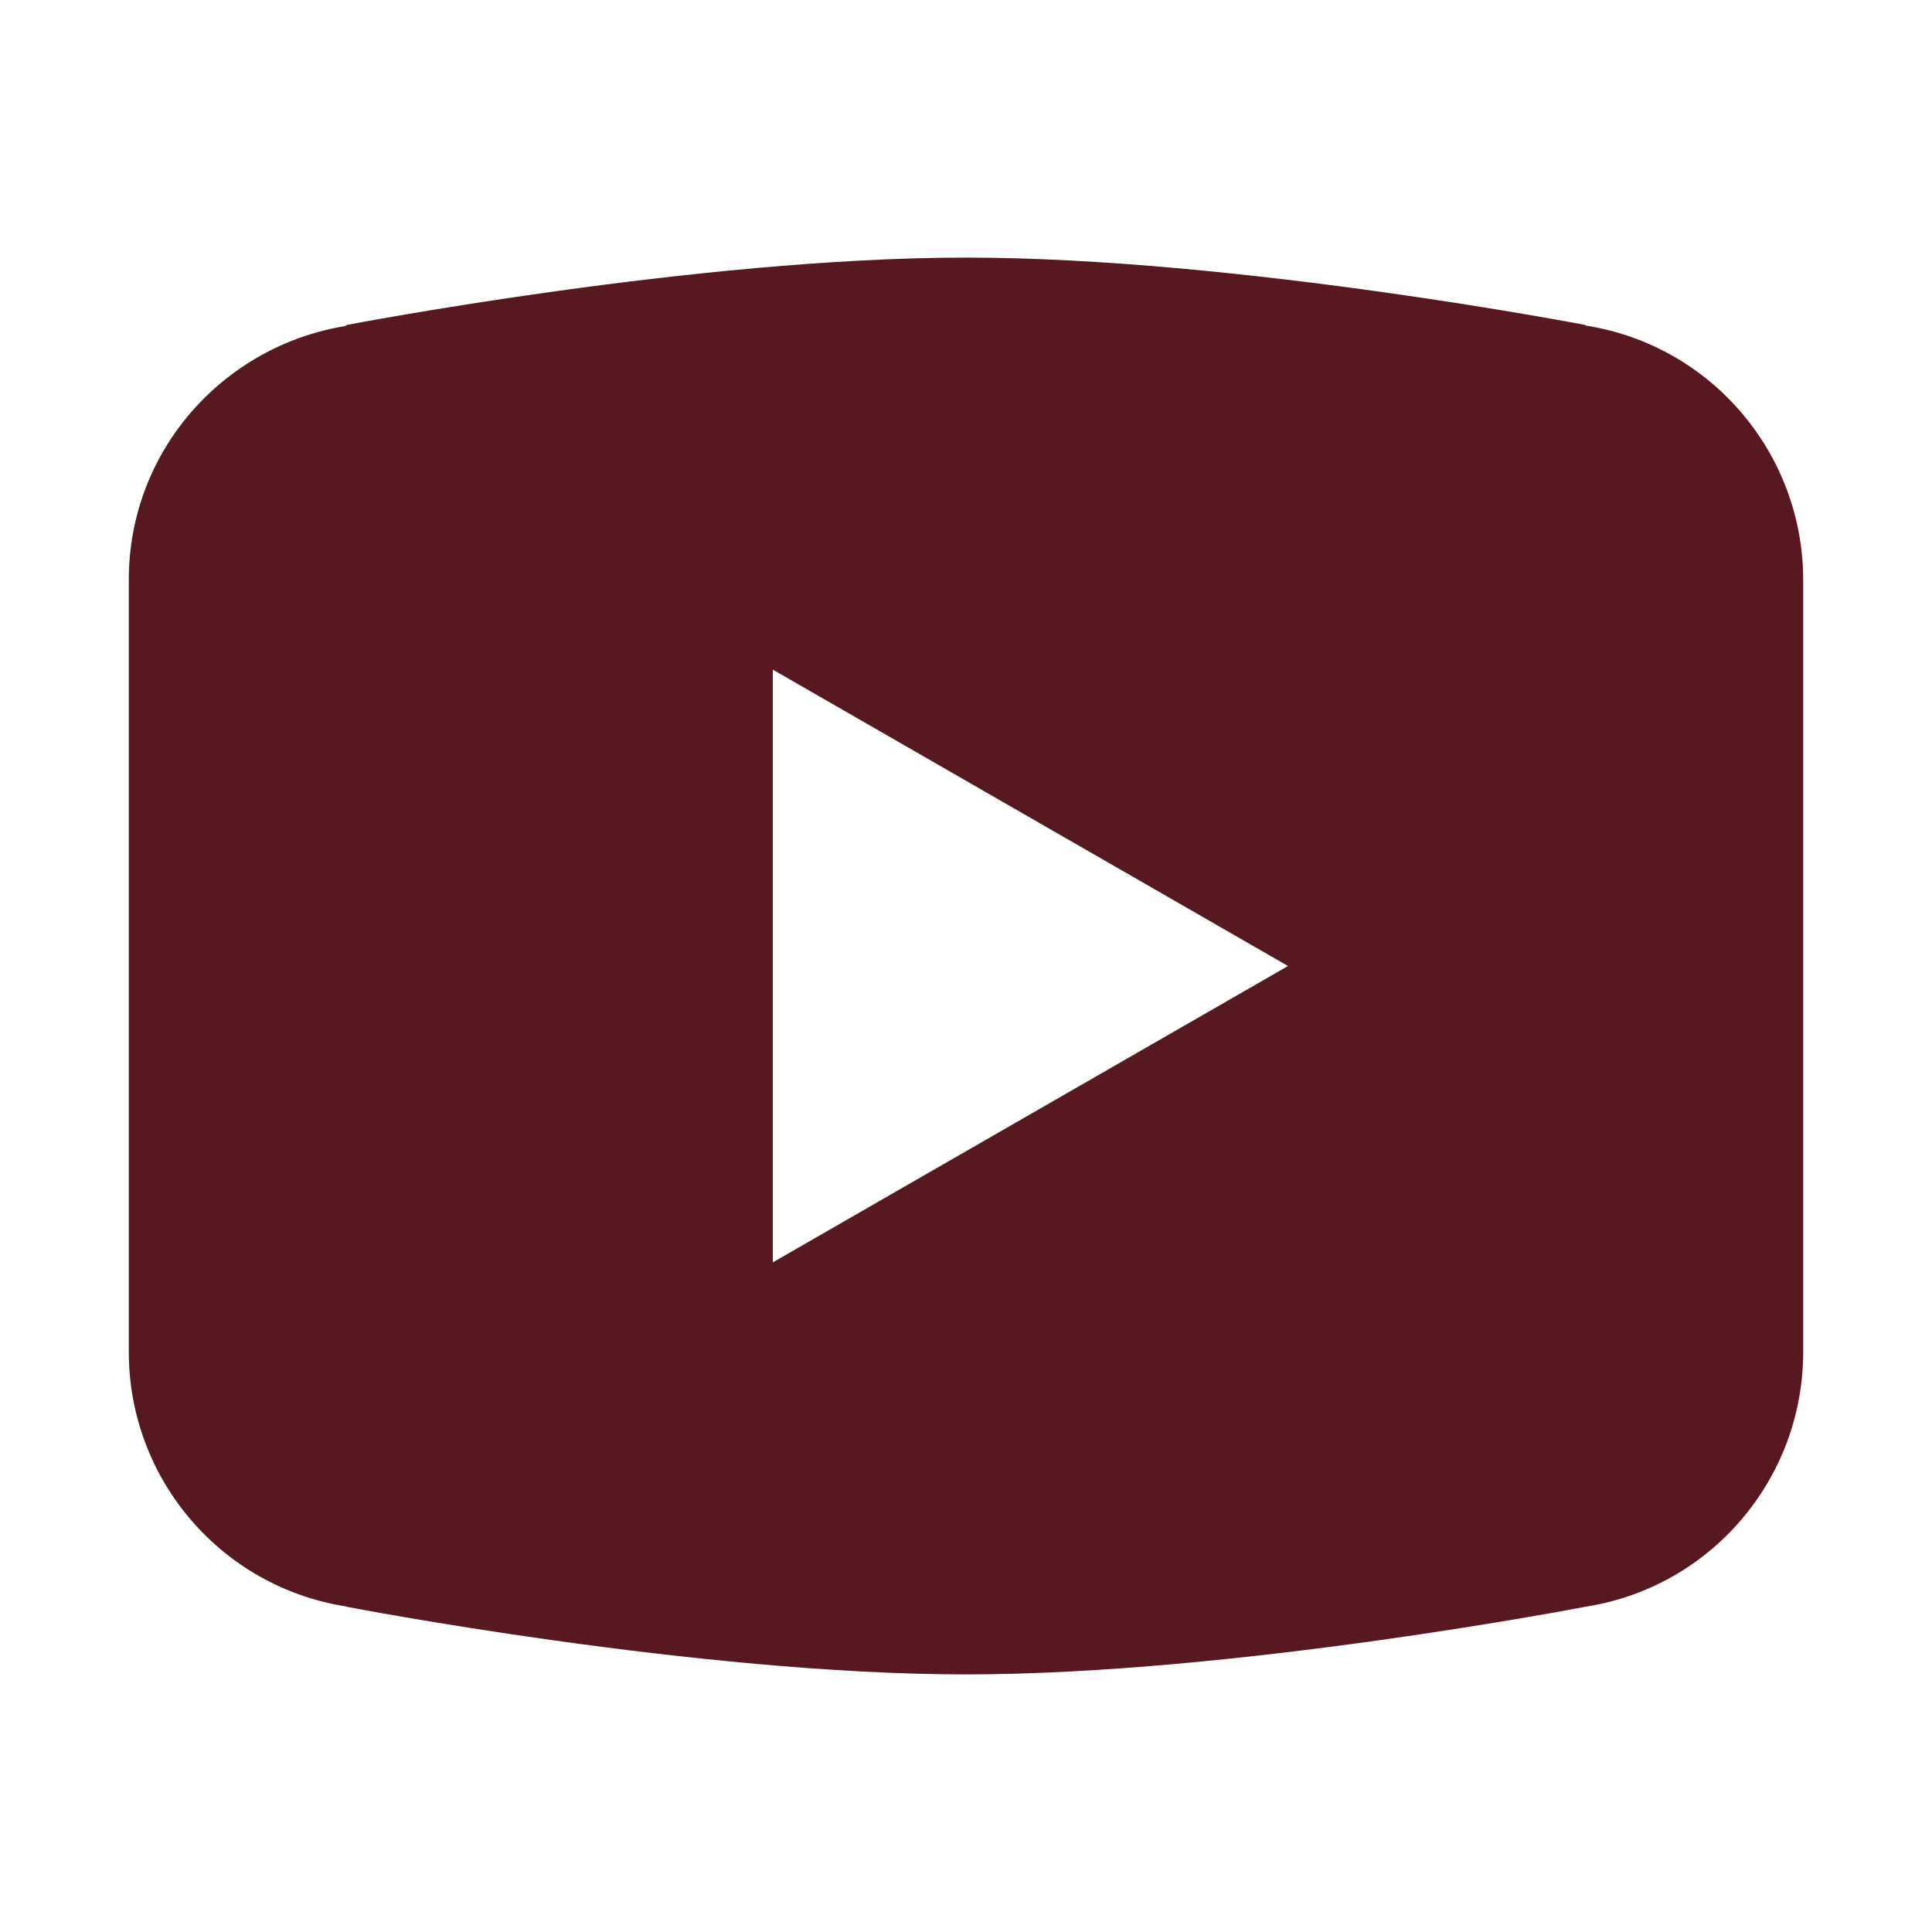 <?xml version="1.0" encoding="UTF-8"?>
<svg xmlns="http://www.w3.org/2000/svg" xmlns:xlink="http://www.w3.org/1999/xlink" viewBox="0 0 30 30" width="30px" height="30px">
<g id="surface98661315">
<path style=" stroke:none;fill-rule:nonzero;fill:rgb(34.51%,9.412%,12.157%);fill-opacity:1;" d="M 15 4 C 10.812 4 5.379 5.047 5.379 5.047 L 5.367 5.062 C 3.461 5.371 2 7.008 2 9 L 2 21 C 2.004 22.969 3.434 24.641 5.375 24.945 L 5.379 24.949 C 5.379 24.949 10.812 26 15 26 C 19.188 26 24.621 24.949 24.621 24.949 C 26.566 24.645 27.996 22.969 28 21 L 28 9 C 27.996 7.035 26.566 5.359 24.621 5.055 L 24.621 5.047 C 24.621 5.047 19.188 4 15 4 Z M 12 10.398 L 20 15 L 12 19.602 Z M 12 10.398 "/>
</g>
</svg>
